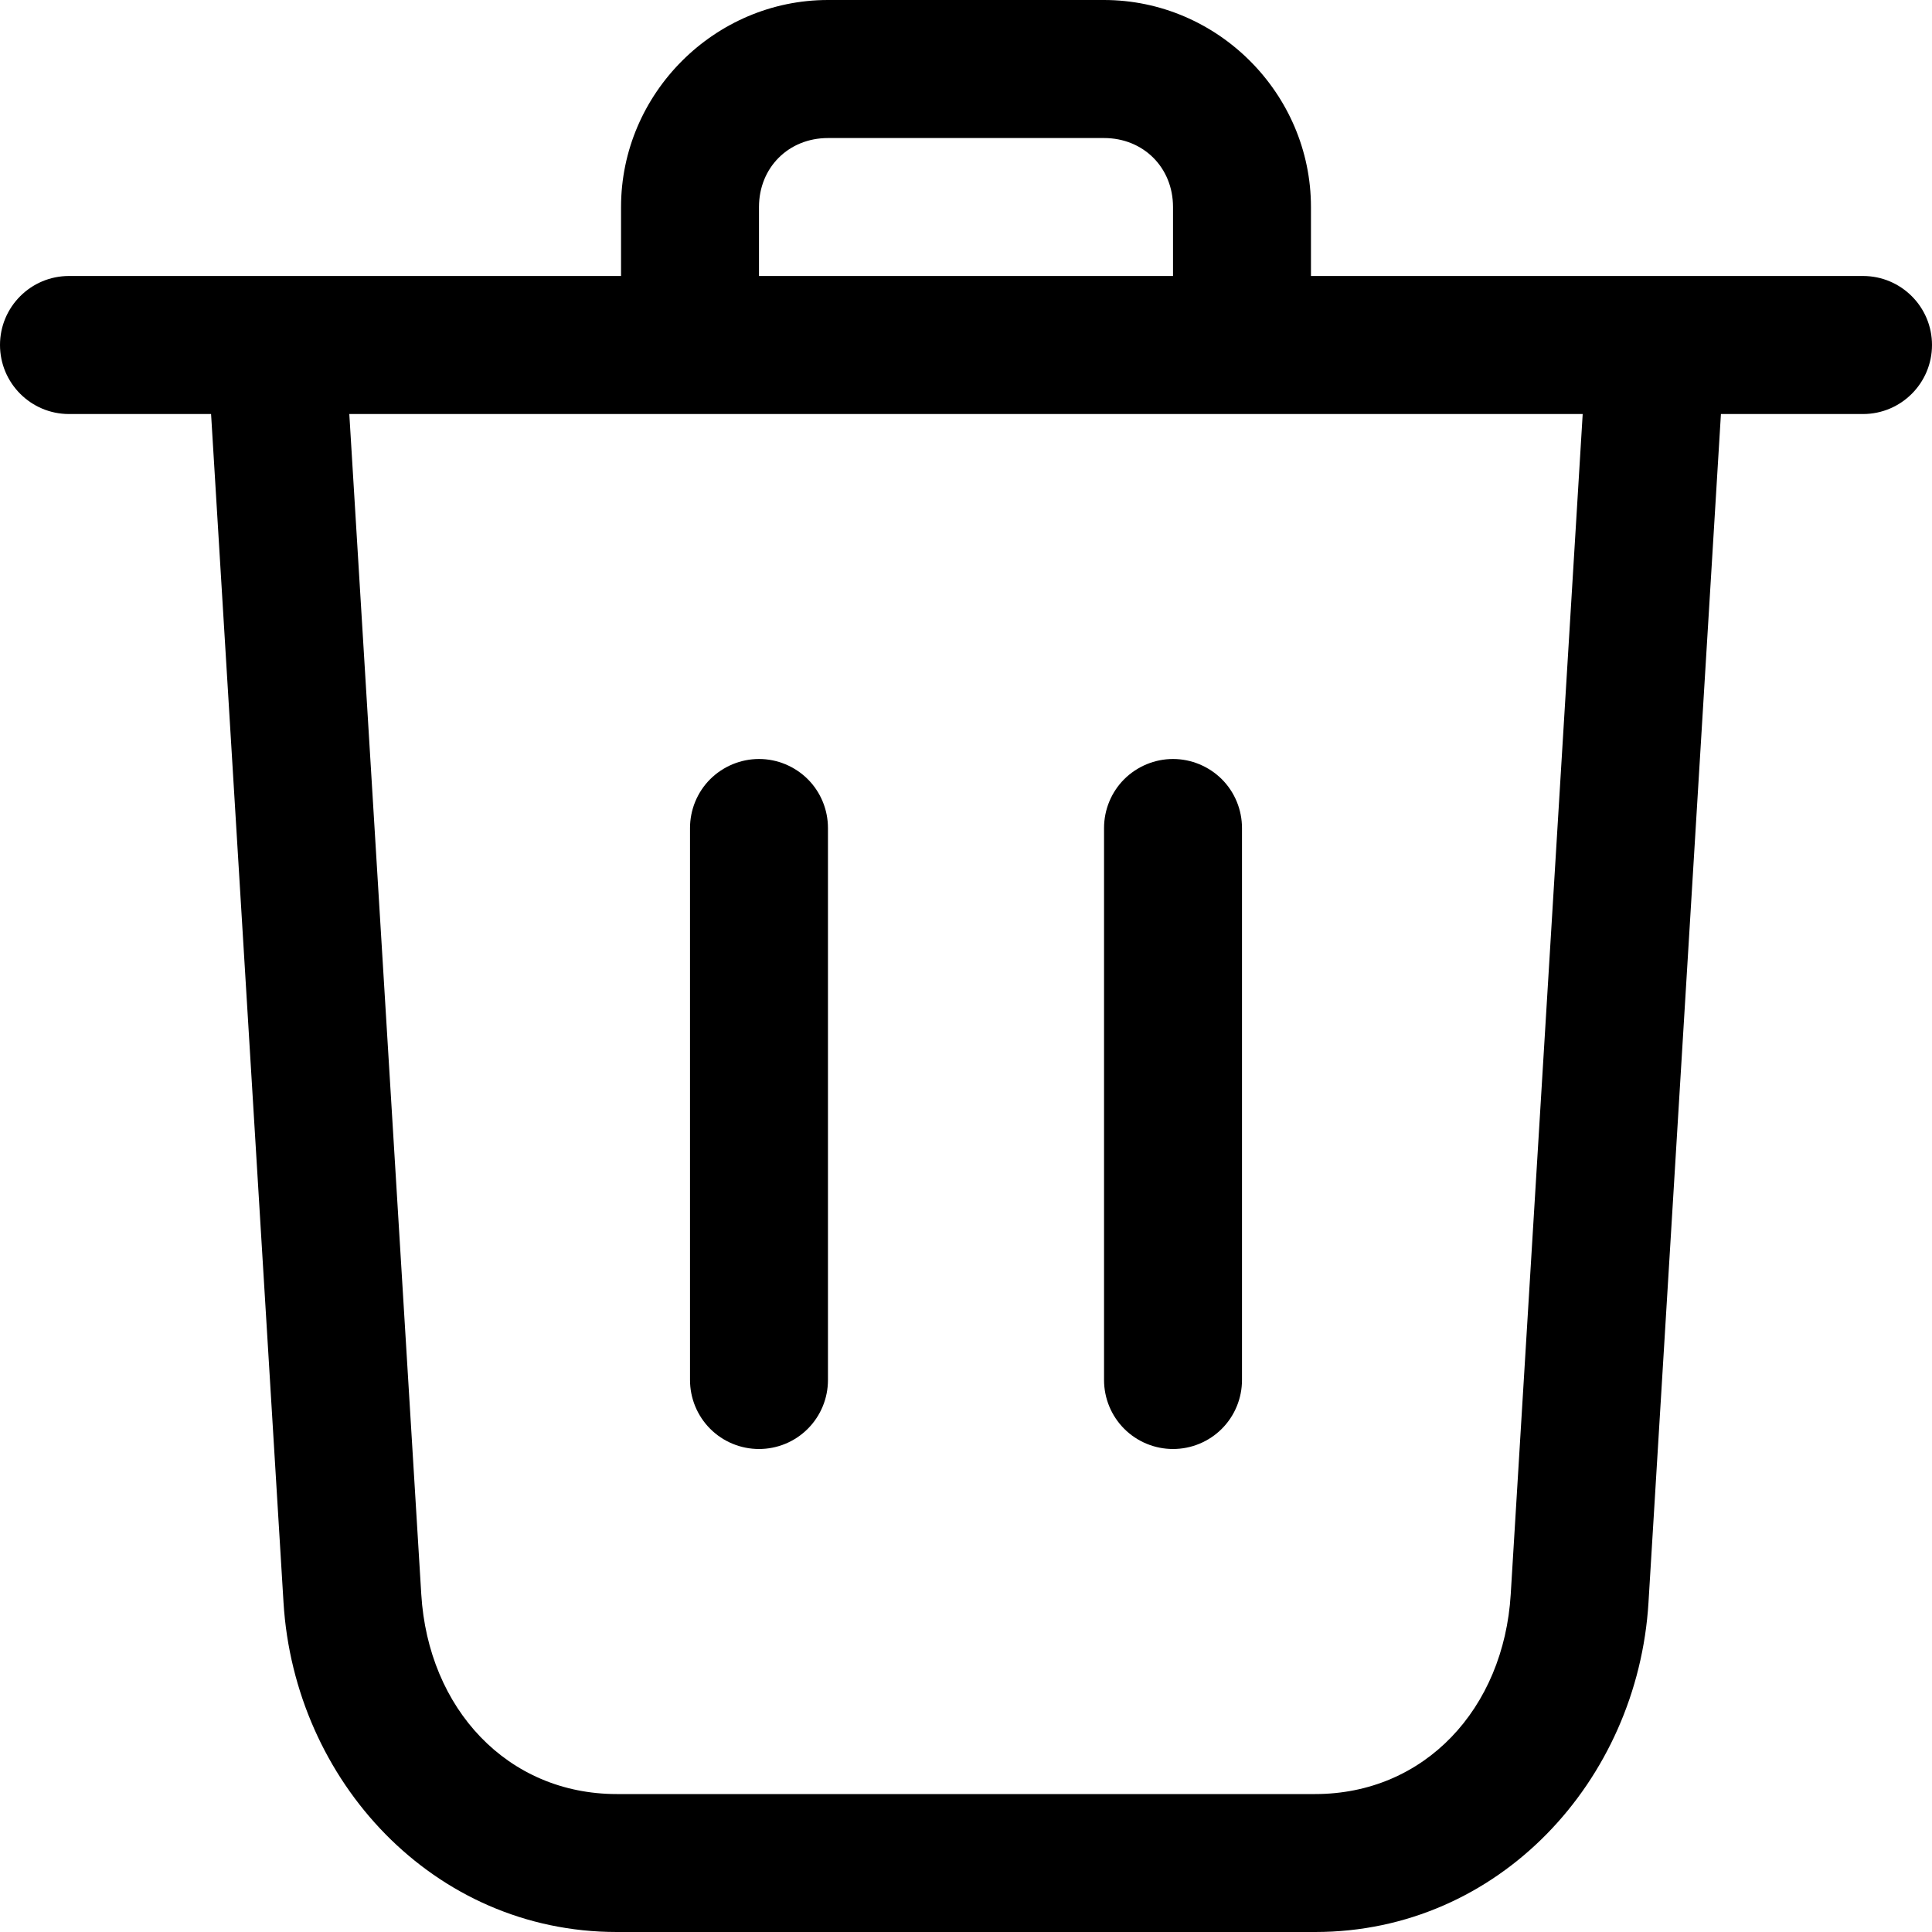 <svg width="20" height="20" viewBox="0 0 20 20" fill="none" xmlns="http://www.w3.org/2000/svg">
<path d="M8.571 0C7.397 0 6.429 0.968 6.429 2.143V2.857H0.714C0.32 2.857 0 3.177 0 3.571C0 3.966 0.32 4.286 0.714 4.286H2.185L2.935 16.59C3.048 18.434 4.484 20 6.385 20H13.615C15.516 20 16.953 18.434 17.065 16.59L17.815 4.286H19.286C19.68 4.286 20 3.966 20 3.571C20 3.177 19.68 2.857 19.286 2.857H13.571V2.143C13.571 0.968 12.603 0 11.428 0H8.571ZM8.571 1.429H11.429C11.837 1.429 12.143 1.735 12.143 2.143V2.857H7.857V2.143C7.857 1.735 8.163 1.429 8.571 1.429ZM3.616 4.286H16.384L15.639 16.504C15.567 17.689 14.747 18.572 13.614 18.572H6.385C5.253 18.572 4.433 17.689 4.361 16.504L3.616 4.286Z" fill="black"/>
<path d="M7.857 7.857C7.668 7.857 7.486 7.933 7.352 8.066C7.218 8.2 7.143 8.382 7.143 8.572V14.286C7.143 14.475 7.218 14.657 7.352 14.791C7.486 14.925 7.668 15 7.857 15C8.047 15 8.228 14.925 8.362 14.791C8.496 14.657 8.571 14.475 8.571 14.286V8.572C8.571 8.382 8.496 8.2 8.362 8.066C8.228 7.933 8.047 7.857 7.857 7.857Z" fill="black"/>
<path d="M12.143 7.857C11.954 7.857 11.772 7.933 11.638 8.066C11.504 8.2 11.429 8.382 11.429 8.572V14.286C11.429 14.475 11.504 14.657 11.638 14.791C11.772 14.925 11.954 15 12.143 15C12.332 15 12.514 14.925 12.648 14.791C12.782 14.657 12.857 14.475 12.857 14.286V8.572C12.857 8.382 12.782 8.2 12.648 8.066C12.514 7.933 12.332 7.857 12.143 7.857Z" fill="black"/>
</svg>

